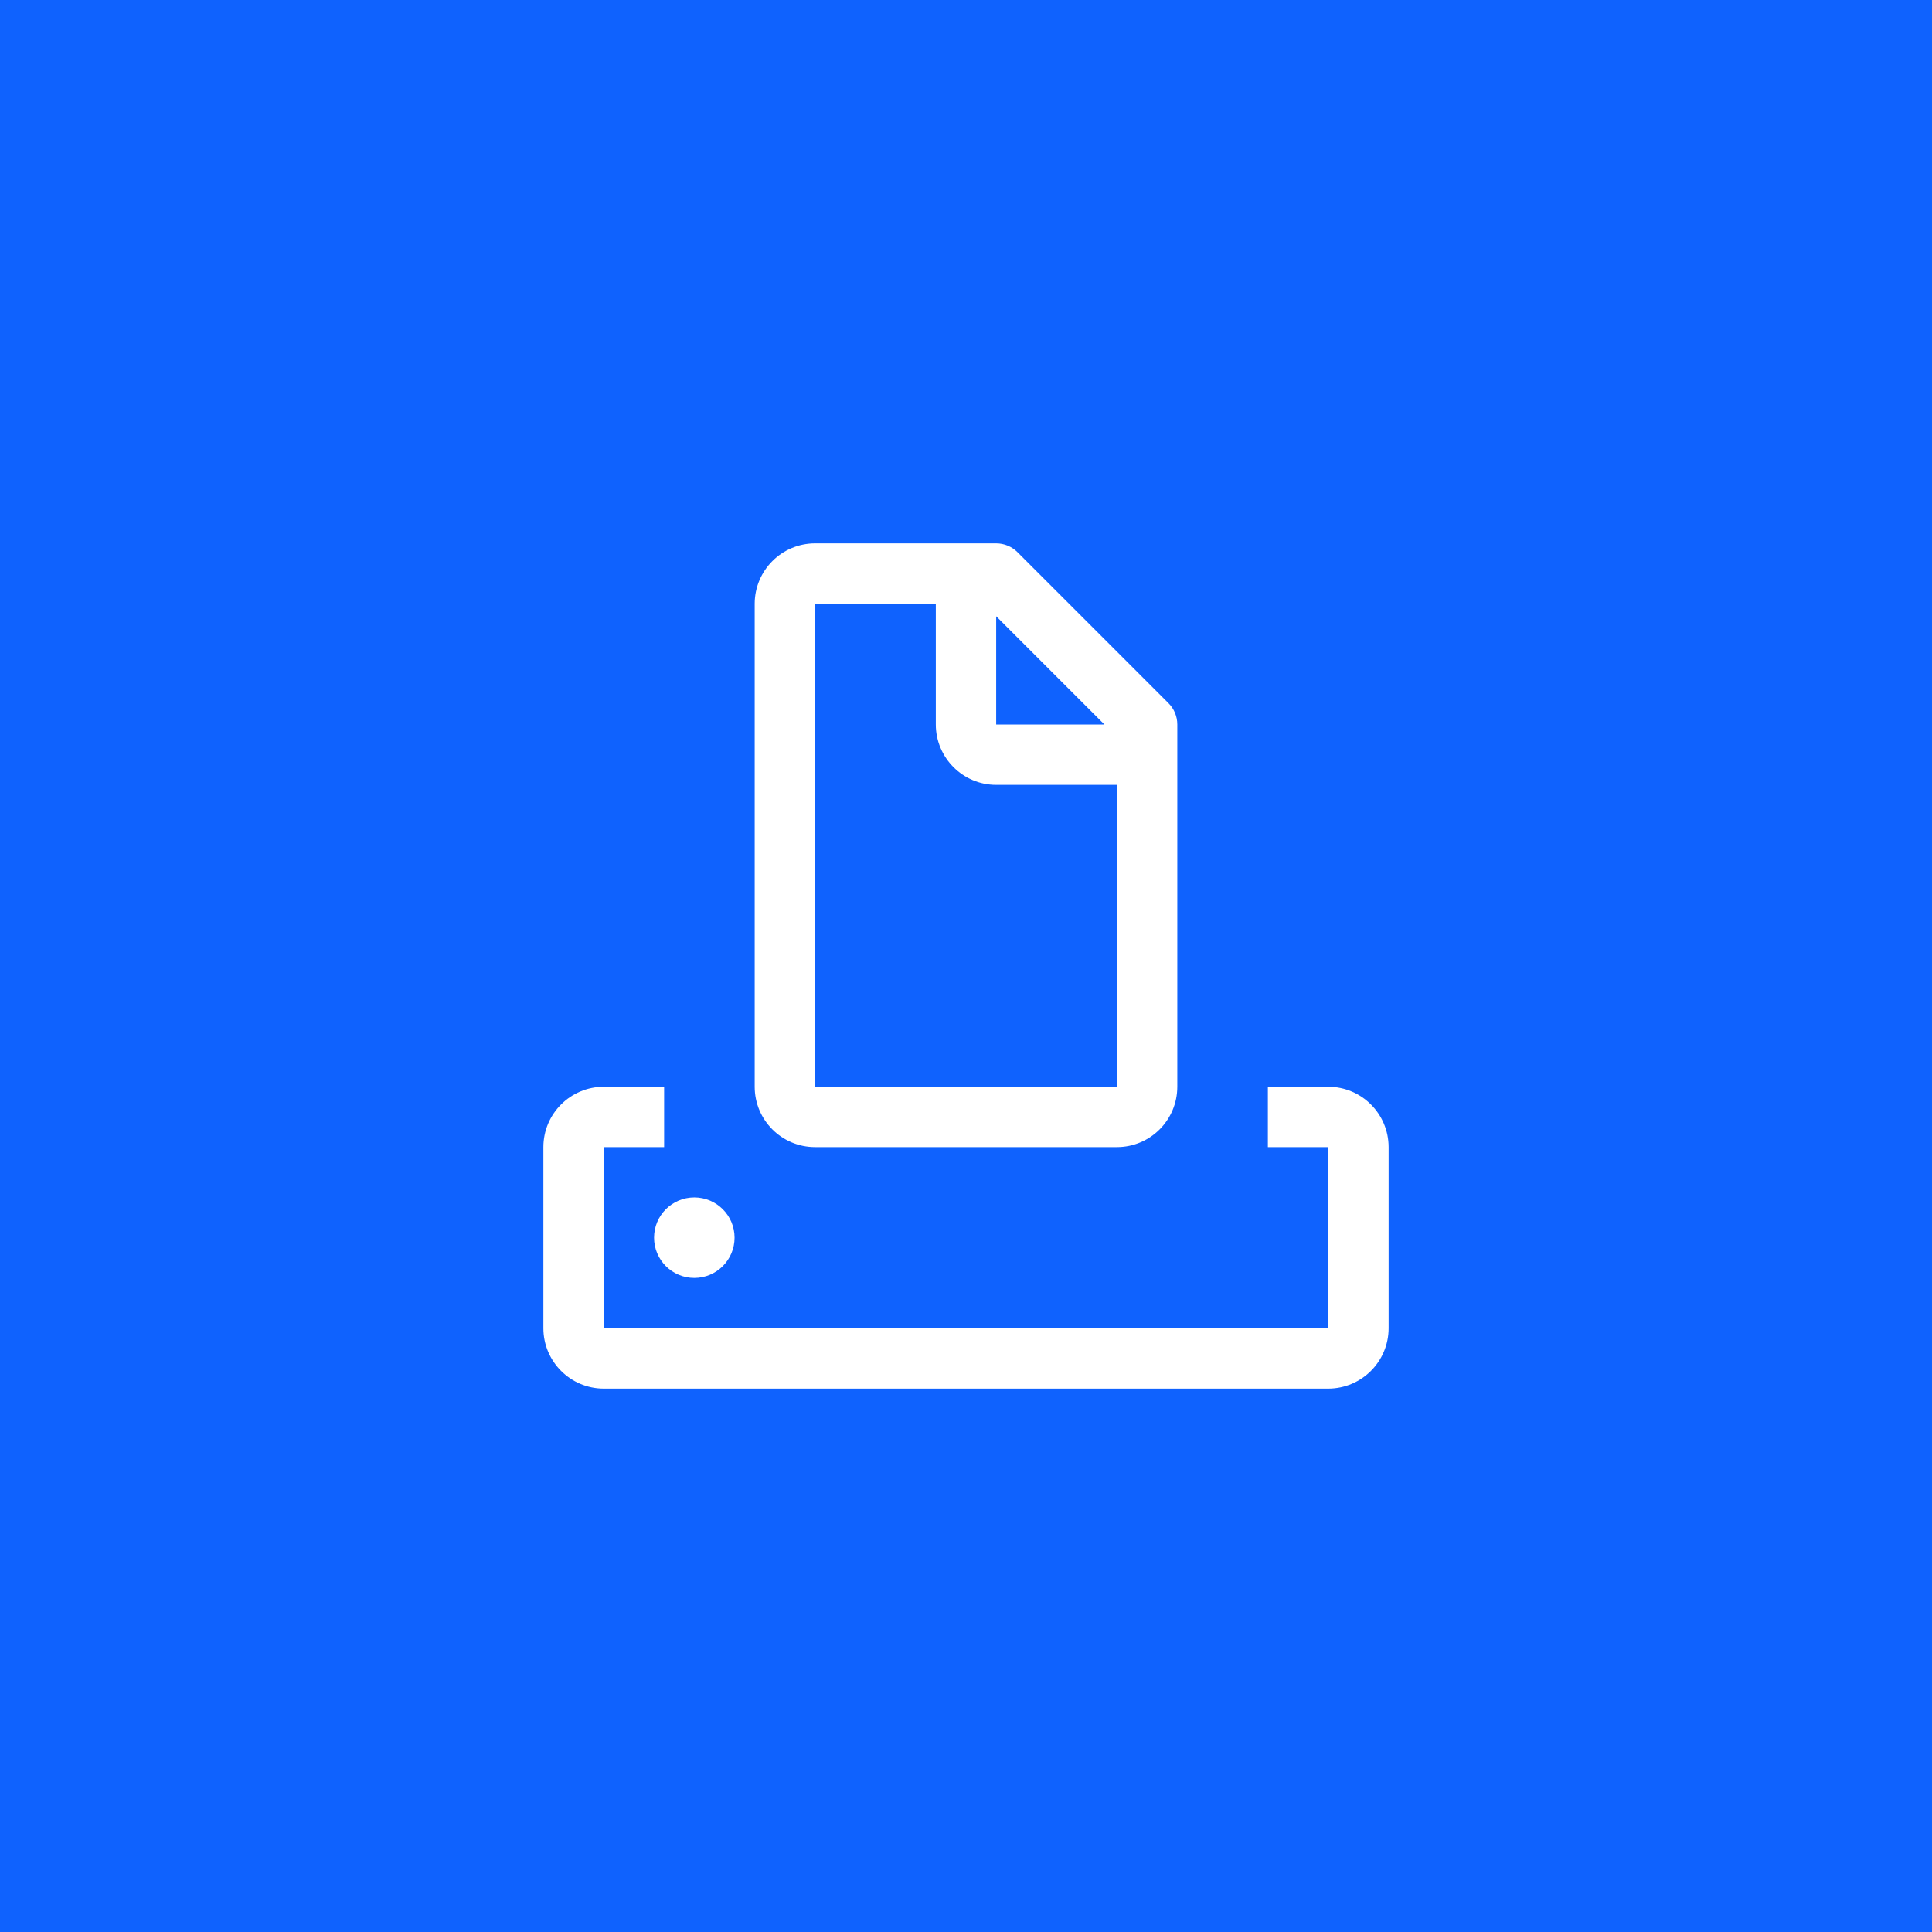 <?xml version="1.0" encoding="UTF-8"?>
<svg width="48px" height="48px" viewBox="0 0 48 48" version="1.1" xmlns="http://www.w3.org/2000/svg" xmlns:xlink="http://www.w3.org/1999/xlink">
    <title>File Storage Application</title>
    <g id="V2-Icons" stroke="none" stroke-width="1" fill="none" fill-rule="evenodd">
        <g id="IBM-/-Cloud-/-Storage" transform="translate(-397, -49)">
            <g id="File-Storage-Application" transform="translate(397, 49)">
                <g id="Cloud-Pak-Data-v2-Icon" fill="#0F62FE">
                    <polygon id="Fill-4" points="0 48 48 48 48 0 0 0"></polygon>
                </g>
                <path d="M33,27 L31.5,27 L31.5,28.5 L33,28.5 L33,33 L15,33 L15,28.5 L16.5,28.5 L16.5,27 L15,27 C14.172,27.001 13.501,27.672 13.5,28.5 L13.5,33 C13.501,33.828 14.172,34.499 15,34.5 L33,34.5 C33.828,34.499 34.499,33.828 34.5,33 L34.5,28.5 C34.499,27.672 33.828,27.001 33,27 Z" id="Path" fill="#FFFFFF" fill-rule="nonzero"></path>
                <circle id="Oval" fill="#FFFFFF" fill-rule="nonzero" cx="17.25" cy="30.75" r="1"></circle>
                <path d="M29.03,17.47 L25.28,13.72 C25.14,13.579 24.949,13.5 24.75,13.5 L20.25,13.5 C19.422,13.501 18.751,14.172 18.75,15 L18.75,27 C18.751,27.828 19.422,28.499 20.25,28.5 L27.75,28.5 C28.578,28.499 29.249,27.828 29.25,27 L29.25,18 C29.25,17.801 29.171,17.61 29.03,17.47 Z M27.439,18 L24.75,18 L24.75,15.311 L27.439,18 Z M20.25,27 L20.25,15 L23.25,15 L23.25,18 C23.251,18.828 23.922,19.499 24.75,19.5 L27.75,19.5 L27.75,27 L20.25,27 Z" id="Shape" fill="#FFFFFF" fill-rule="nonzero"></path>
                <rect id="_Transparent_Rectangle_" x="12" y="12" width="24" height="24"></rect>
            </g>
        </g>
    </g>
</svg>